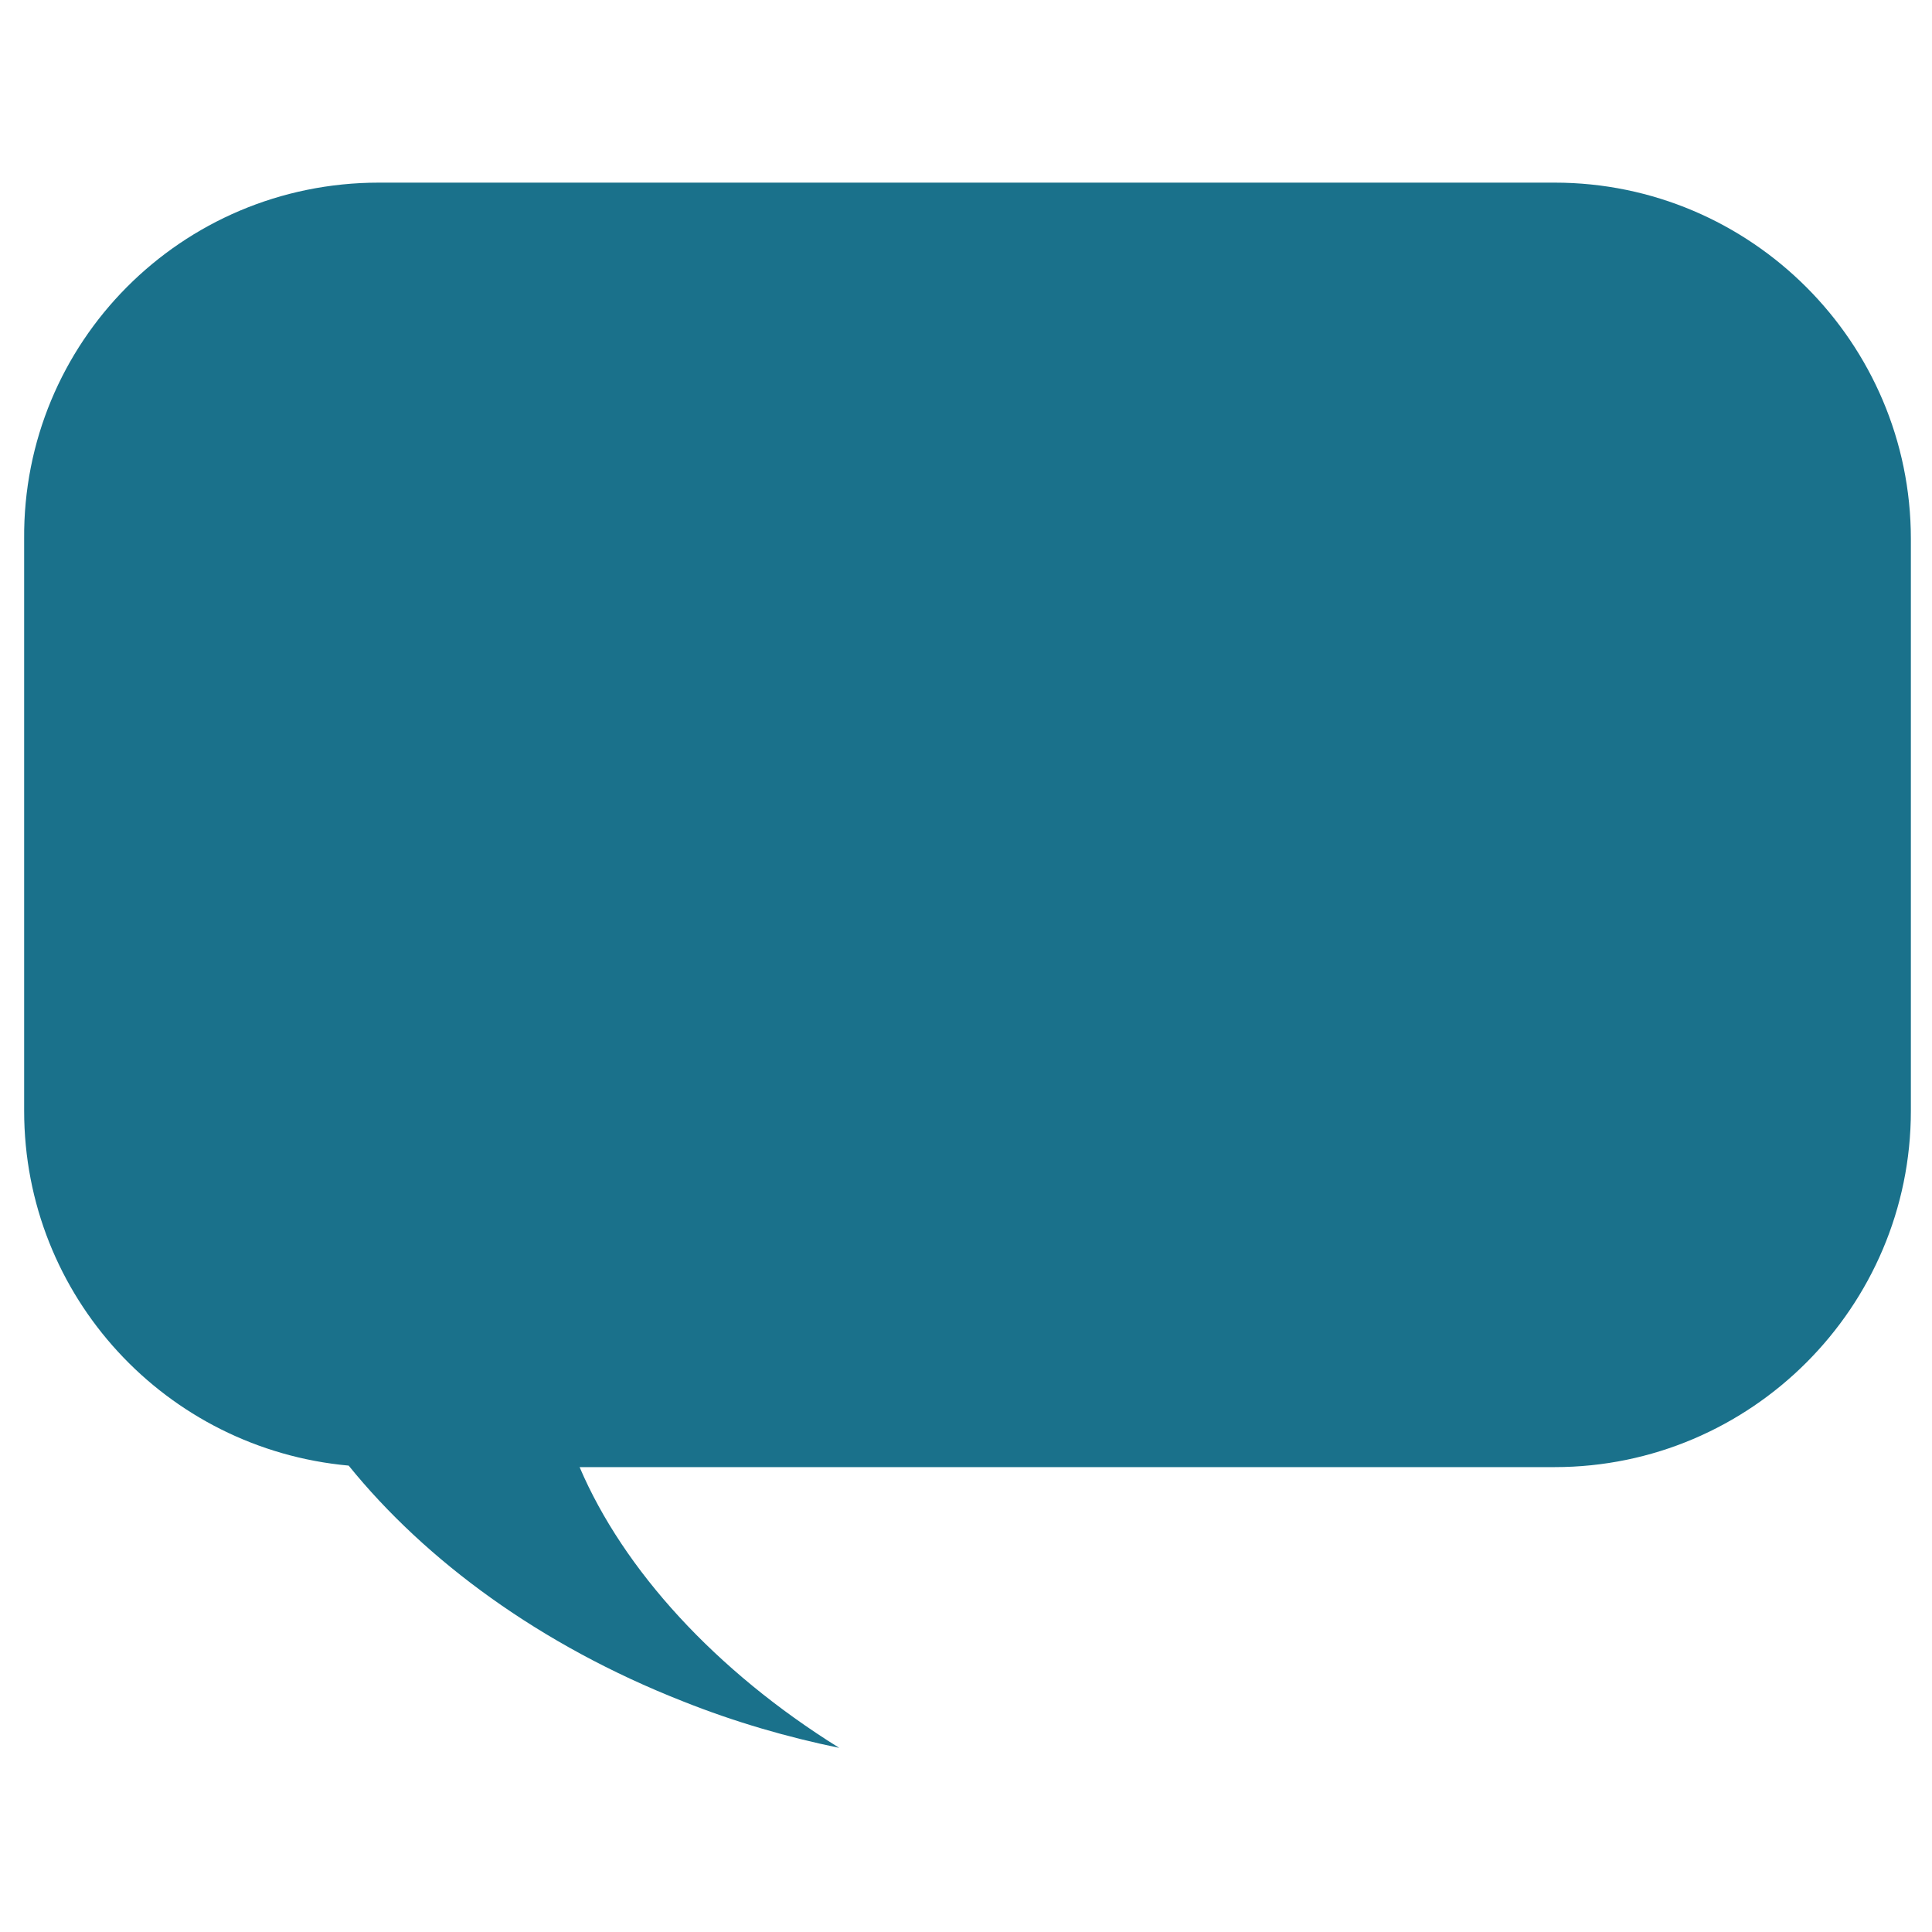 <?xml version="1.0" encoding="utf-8"?>
<!-- Generator: Adobe Illustrator 19.0.0, SVG Export Plug-In . SVG Version: 6.00 Build 0)  -->
<svg version="1.1" id="Layer_1" xmlns="http://www.w3.org/2000/svg" xmlns:xlink="http://www.w3.org/1999/xlink" x="0px" y="0px"
	 viewBox="-241 333 128 128" style="enable-background:new -241 333 128 128;" xml:space="preserve">
<style type="text/css">
	.st0{opacity:0.91;fill:#046380;}
</style>
<path id="XMLID_1_" class="st0" d="M-215.9,345.1h77.9c13,0,23.6,10.6,23.6,23.6v37.9c0,13-10.6,23.6-23.6,23.6h-64.6
	c2.9,6.8,9,13.5,17.2,18.6c-3.4-0.7-6.9-1.7-10.4-3.1c-9.4-3.7-17-9.3-22.1-15.6c-12.1-1.1-21.5-11.2-21.5-23.5v-37.9
	C-239.5,355.7-229,345.1-215.9,345.1z"/>
</svg>
